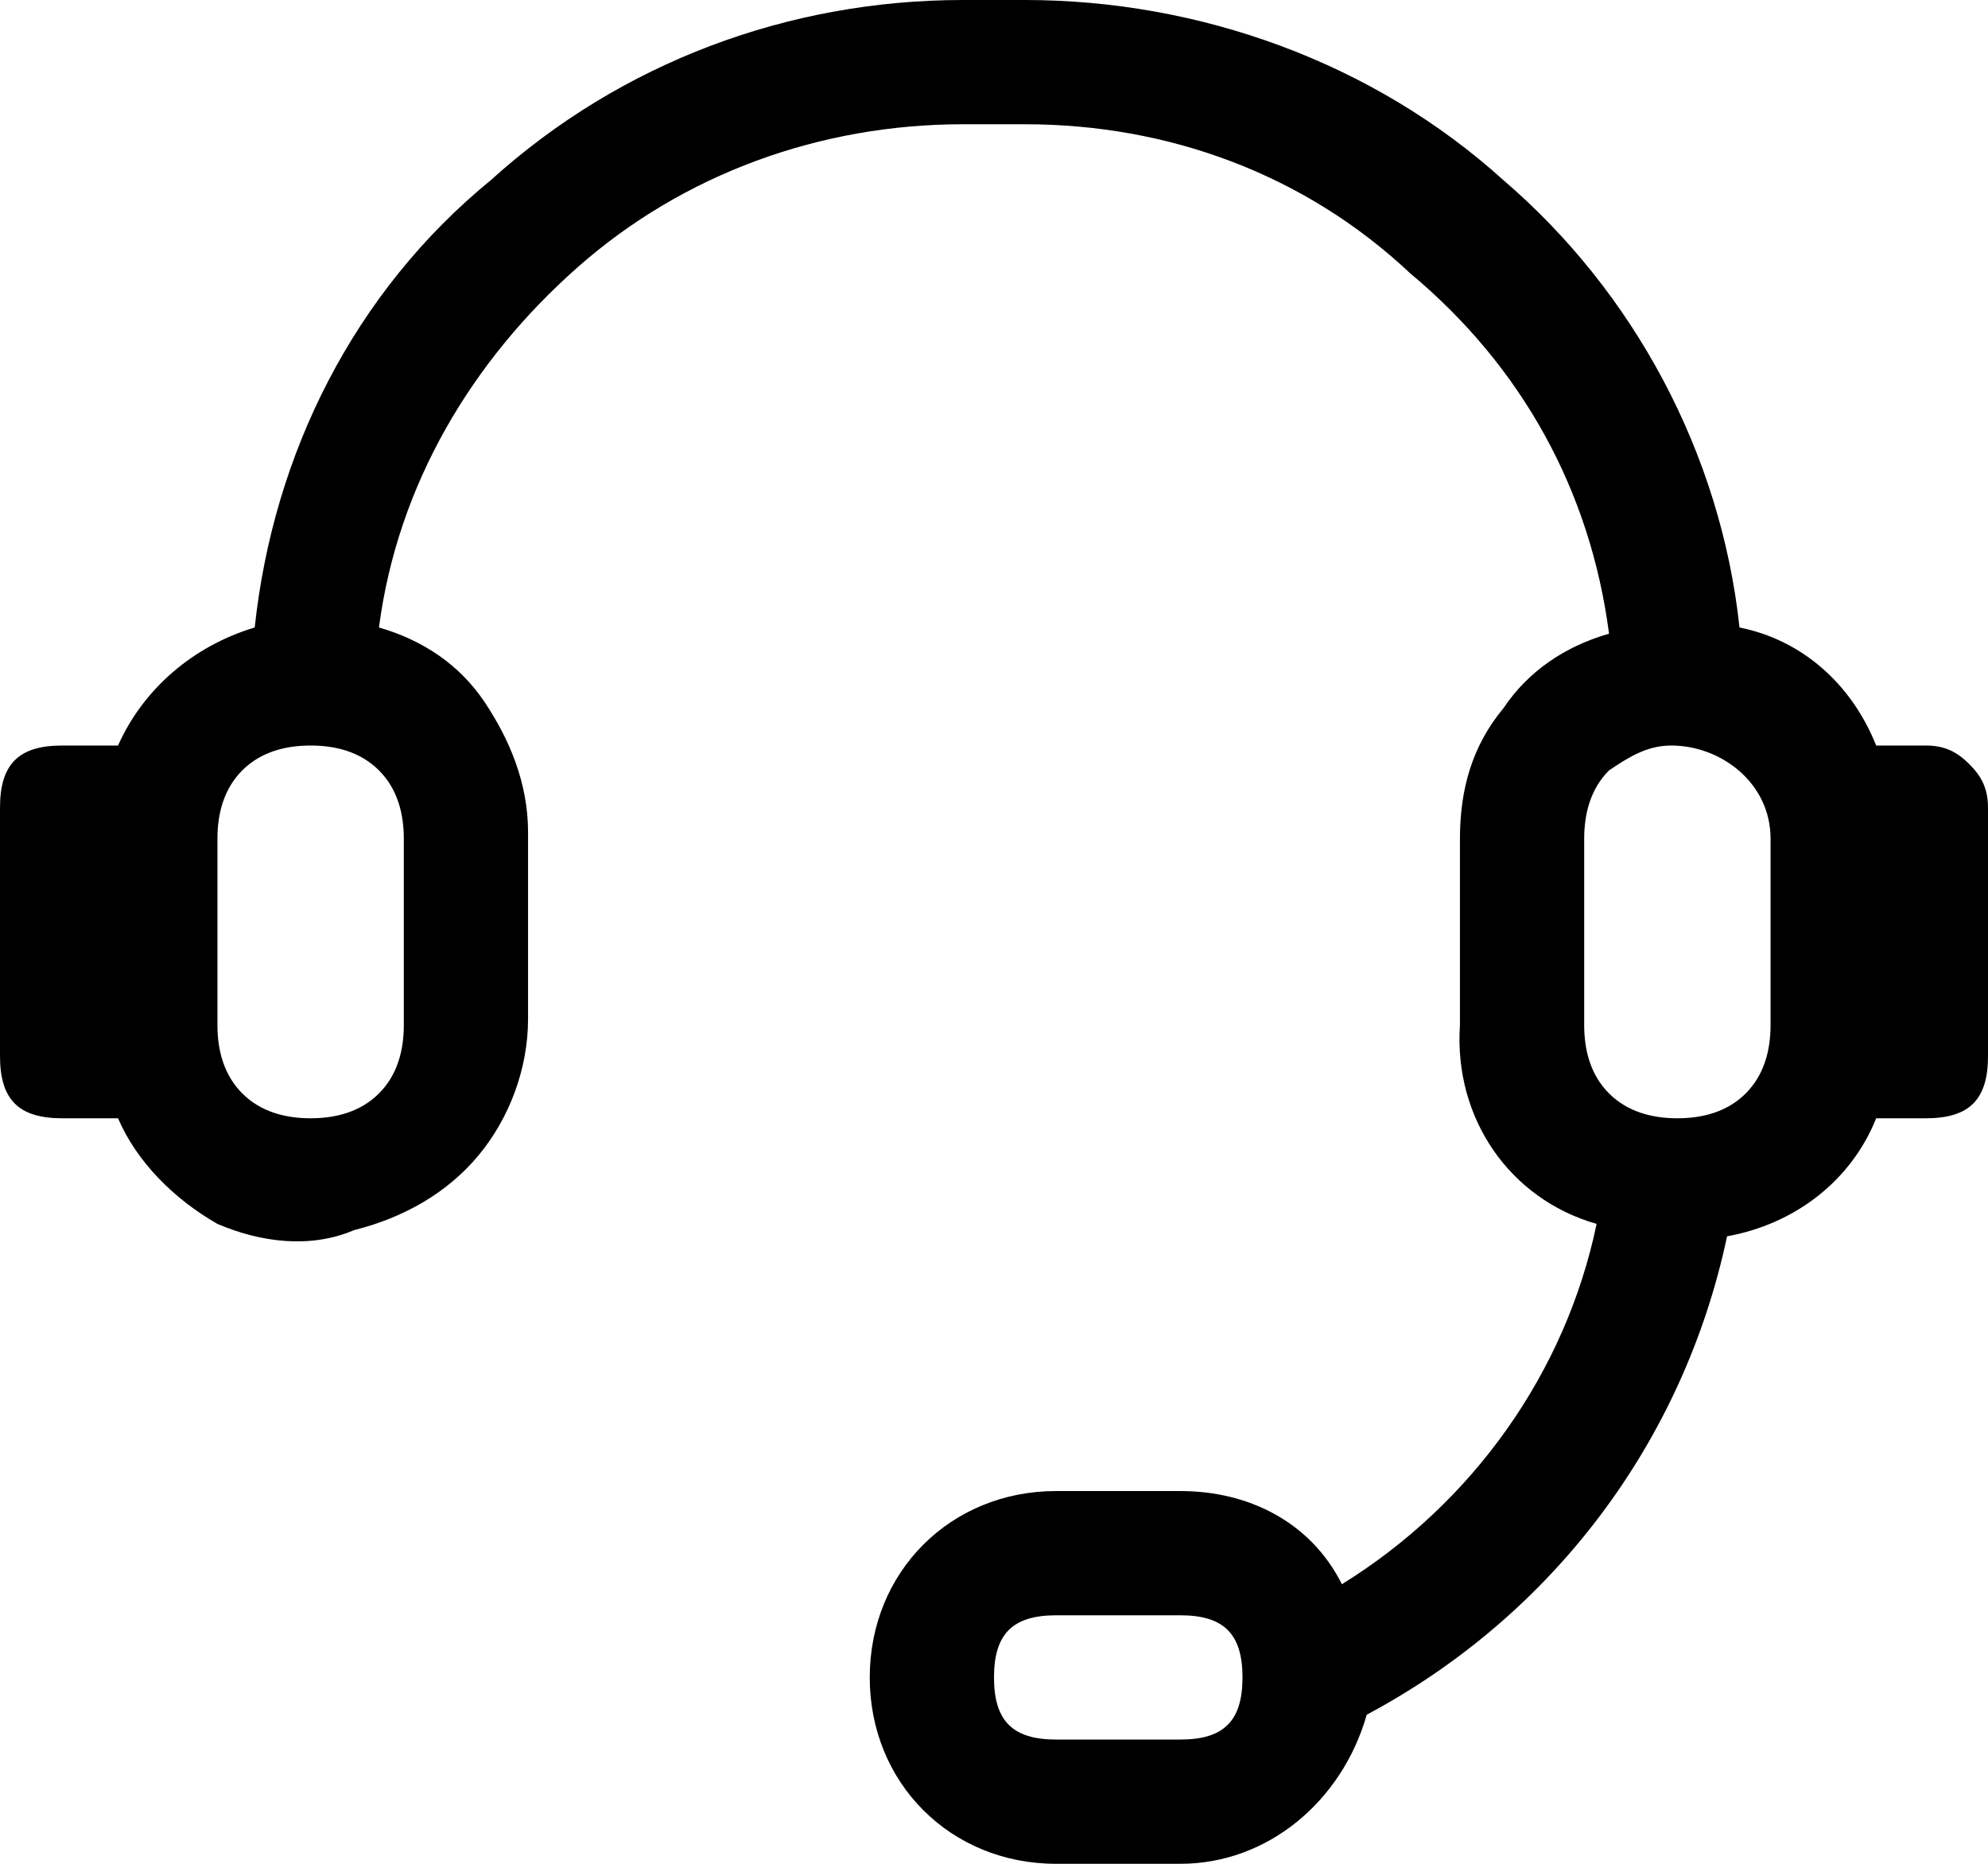 <?xml version="1.0" encoding="utf-8"?>
<!-- Generator: Adobe Illustrator 24.0.3, SVG Export Plug-In . SVG Version: 6.00 Build 0)  -->
<svg version="1.1" id="fad33671-7c24-44d5-92cf-ff1251e09021"
	 xmlns="http://www.w3.org/2000/svg" xmlns:xlink="http://www.w3.org/1999/xlink" x="0px" y="0px" viewBox="0 0 32 30"
	 enable-background="new 0 0 32 30" xml:space="preserve">
<path id="bad714ce-3f36-450a-b83a-b4f19fc4d8b2" fill-rule="evenodd" clip-rule="evenodd" d="M28.5,13.5c0-0.9-0.8-1.5-1.6-1.5
	c-0.4,0-0.7,0.2-1,0.4c-0.3,0.3-0.4,0.7-0.4,1.1v3c0,0.4,0.1,0.8,0.4,1.1c0.3,0.3,0.7,0.4,1.1,0.4c0.4,0,0.8-0.1,1.1-0.4
	c0.3-0.3,0.4-0.7,0.4-1.1V13.5z M20,27c0-0.7-0.3-1-1-1h-2c-0.7,0-1,0.3-1,1s0.3,1,1,1h2C19.7,28,20,27.7,20,27z M6.5,13.5
	c0-0.4-0.1-0.8-0.4-1.1C5.8,12.1,5.4,12,5,12c-0.4,0-0.8,0.1-1.1,0.4c-0.3,0.3-0.4,0.7-0.4,1.1v3c0,0.4,0.1,0.8,0.4,1.1
	C4.2,17.9,4.6,18,5,18c0.4,0,0.8-0.1,1.1-0.4c0.3-0.3,0.4-0.7,0.4-1.1V13.5z M31.7,12.3c0.2,0.2,0.3,0.4,0.3,0.7v4c0,0.7-0.3,1-1,1
	h-0.8c-0.4,1-1.3,1.7-2.4,1.9C27.1,23.2,25,26,22,27.6C21.6,29,20.4,30,19,30h-2c-1.7,0-3-1.3-3-3s1.3-3,3-3h2
	c1.1,0,2.1,0.5,2.6,1.5c2.1-1.3,3.6-3.4,4.1-5.8c-1.4-0.4-2.3-1.7-2.2-3.2v-3c0-0.8,0.2-1.5,0.7-2.1c0.4-0.6,1-1,1.7-1.2
	c-0.3-2.3-1.4-4.3-3.2-5.8C21,2.8,18.8,2,16.5,2h-1C13.2,2,11,2.8,9.3,4.3c-1.7,1.5-2.9,3.5-3.2,5.8c0.7,0.2,1.3,0.6,1.7,1.2
	c0.4,0.6,0.7,1.3,0.7,2.1v3c0,0.8-0.3,1.6-0.8,2.2c-0.5,0.6-1.2,1-2,1.2C5,20.1,4.2,20,3.5,19.7c-0.7-0.4-1.3-1-1.6-1.7H1
	c-0.7,0-1-0.3-1-1v-4c0-0.7,0.3-1,1-1h0.9c0.4-0.9,1.2-1.6,2.2-1.9c0.3-2.8,1.6-5.4,3.8-7.2C10,1,12.7,0,15.5,0h1
	c2.8,0,5.6,1,7.7,2.9c2.1,1.8,3.5,4.4,3.8,7.2c1,0.2,1.8,0.9,2.2,1.9H31C31.3,12,31.5,12.1,31.7,12.3z"/>
</svg>
